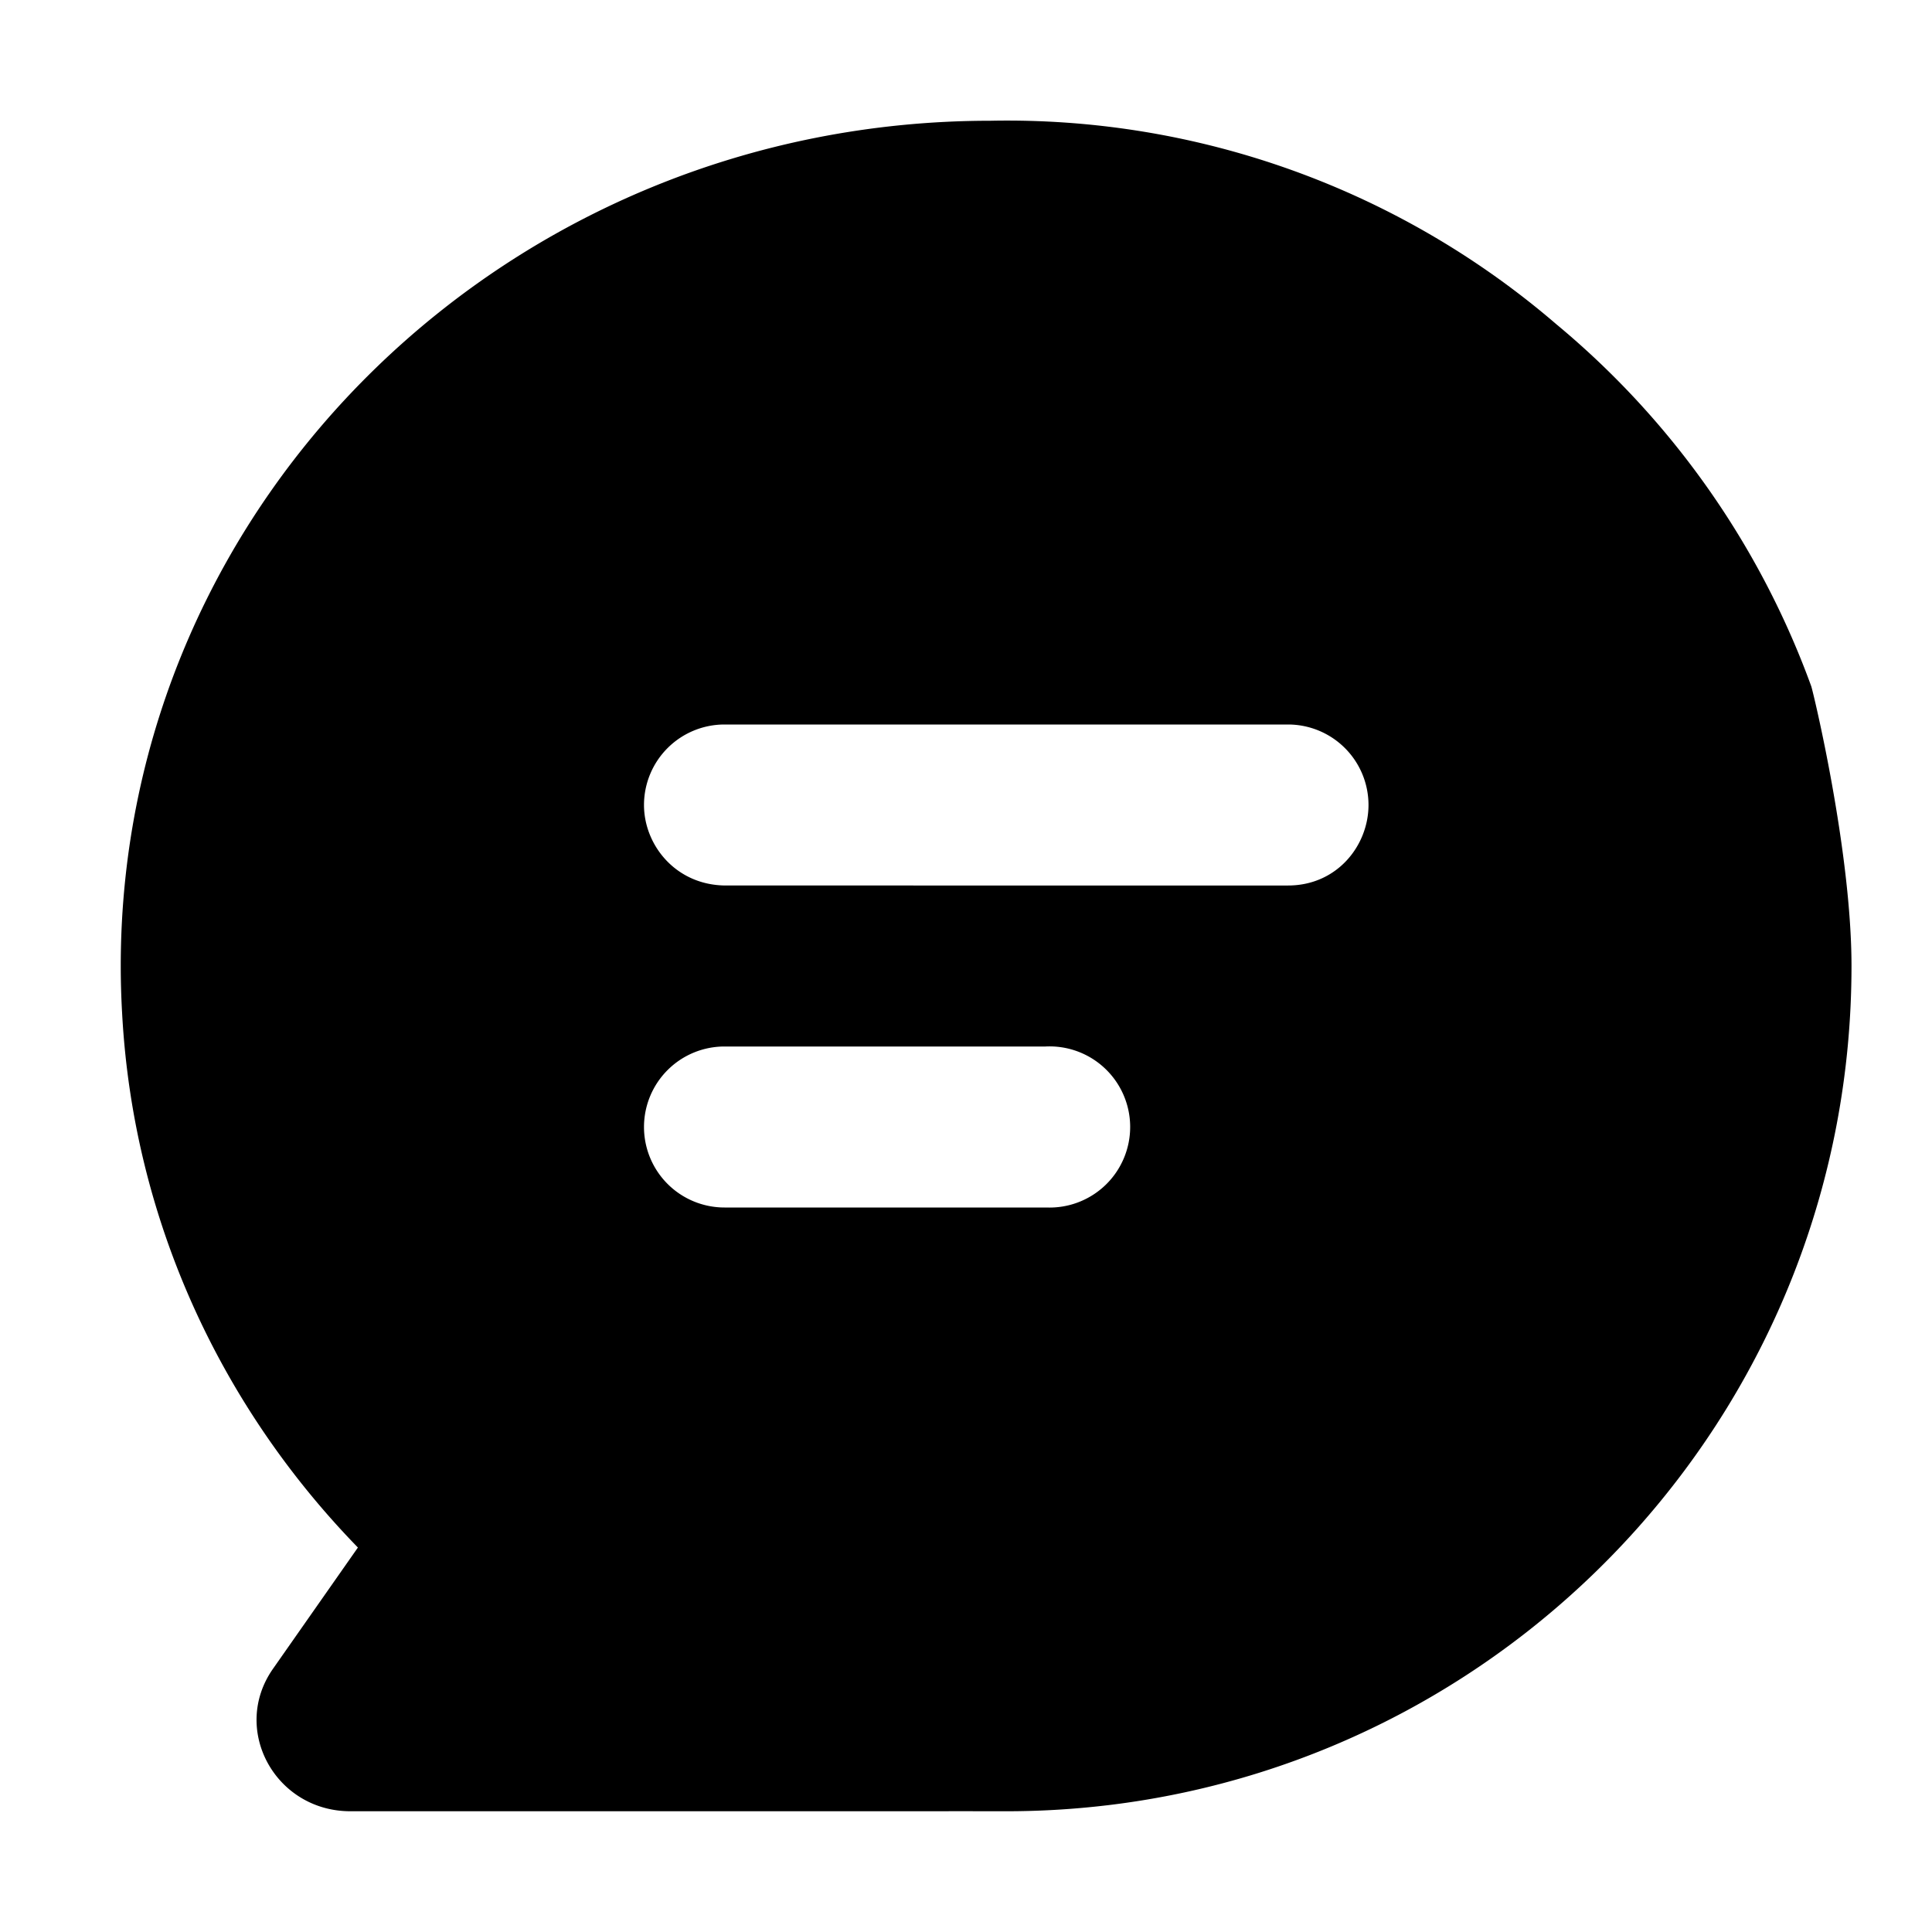 <svg width="1em" height="1em" viewBox="0 0 24 24" fill="none" xmlns="http://www.w3.org/2000/svg" data-icon="ChatFilled"><path d="M4.446 19.224 3.39 20.732c-.525.752.029 1.768.963 1.768h7.412c.056-.002.328 0 .531 0h.203c.424 0 .841-.025 1.252-.074h.002C18.962 21.806 23 17.375 23 12c0-1.433-.478-3.415-.5-3.475a10.513 10.513 0 0 0-3.164-4.495 10.459 10.459 0 0 0-7.033-2.53C6.337 1.5 1.5 6.201 1.5 12c0 .197.006.393.017.587.138 2.566 1.226 4.887 2.929 6.637ZM17 10c0 .5-.387 1-1 1H9.02C8.398 11 8 10.5 8 10a1 1 0 0 1 1-1h7a1 1 0 0 1 1 1Zm-4.012 3A1.001 1.001 0 1 1 13 15H9a1 1 0 0 1-1-1 1 1 0 0 1 1-1h3.988Z" fill="currentColor"></path></svg>